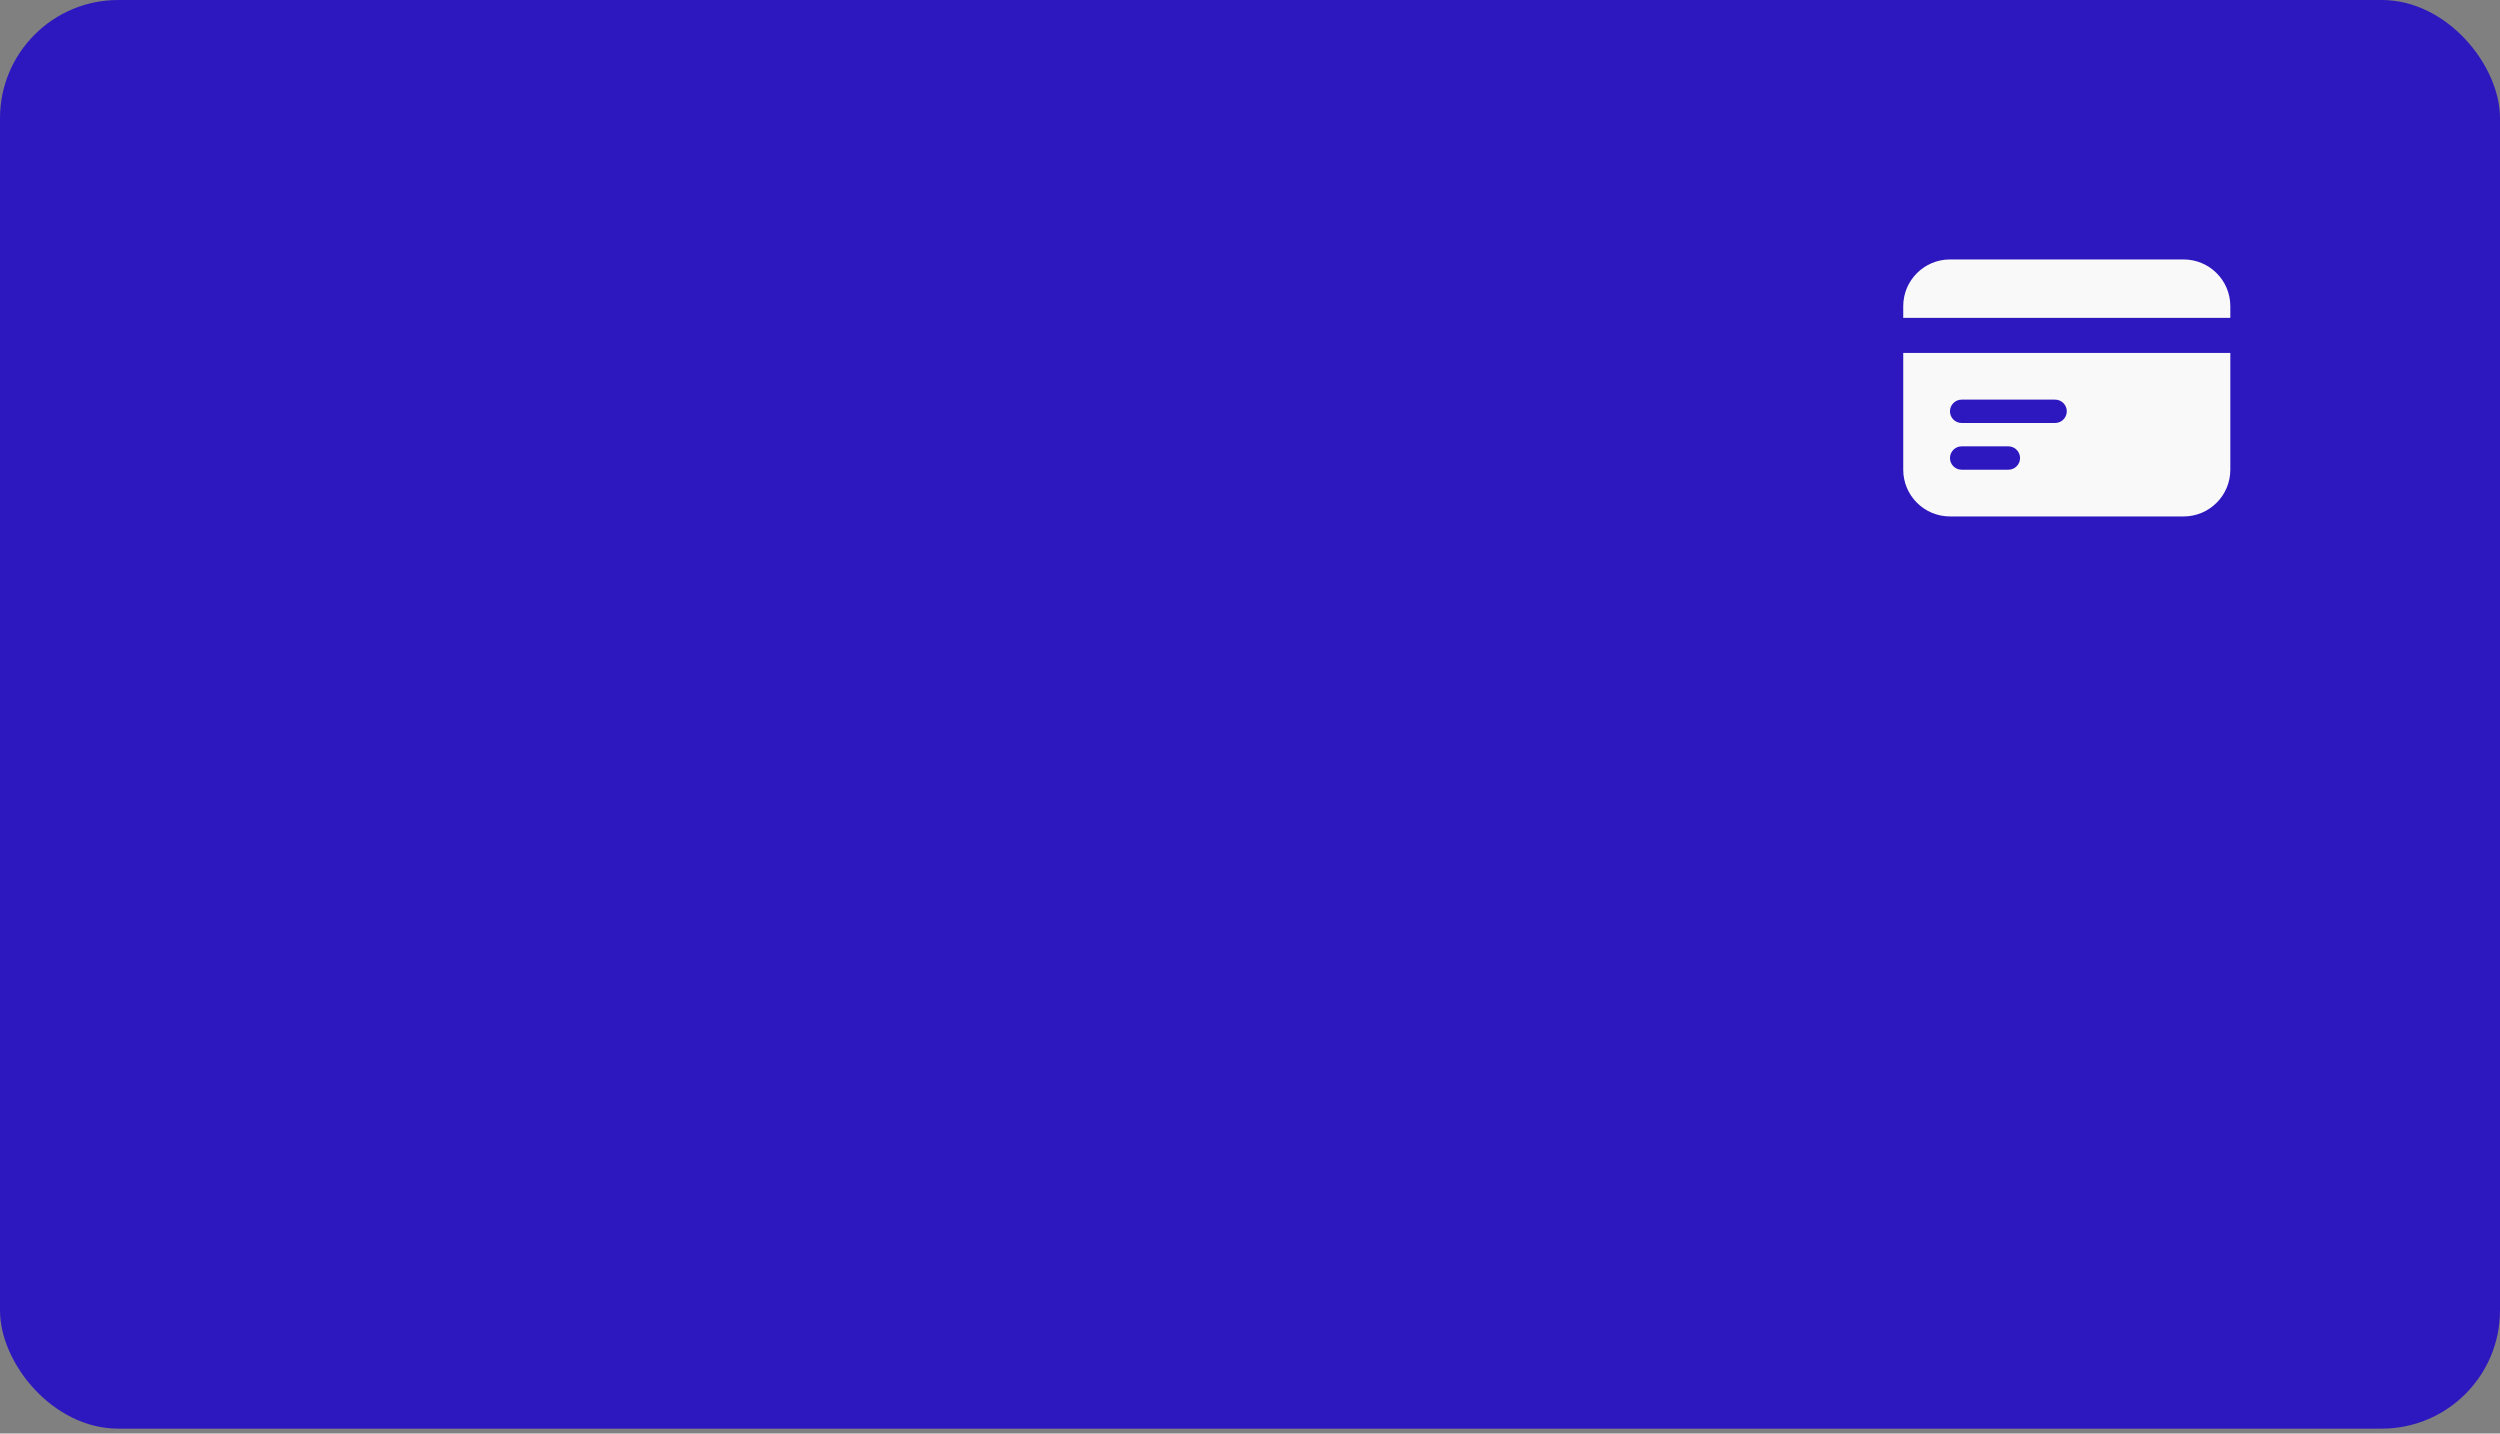 <svg width="286" height="164" viewBox="0 0 286 164" fill="none" xmlns="http://www.w3.org/2000/svg">
<rect x="0" y="0" width="286" height="164" fill="#808080" stroke="none"/>
<rect width="286" height="163.436" rx="13.526" fill="#2D18BF"/>
<g clip-path="url(#clip0_1719_7274)">
<path d="M223.077 29.682C220.125 29.682 217.731 32.075 217.731 35.027V36.363H255.149V35.027C255.149 32.075 252.756 29.682 249.803 29.682H223.077Z" fill="#F9F9F9"/>
<path fill-rule="evenodd" clip-rule="evenodd" d="M255.149 40.372H217.731V53.736C217.731 56.688 220.125 59.081 223.077 59.081H249.803C252.756 59.081 255.149 56.688 255.149 53.736V40.372ZM223.077 47.054C223.077 46.316 223.675 45.718 224.413 45.718H235.104C235.842 45.718 236.44 46.316 236.44 47.054C236.44 47.792 235.842 48.39 235.104 48.39H224.413C223.675 48.39 223.077 47.792 223.077 47.054ZM224.413 51.063C223.675 51.063 223.077 51.661 223.077 52.399C223.077 53.138 223.675 53.736 224.413 53.736H229.758C230.496 53.736 231.095 53.138 231.095 52.399C231.095 51.661 230.496 51.063 229.758 51.063H224.413Z" fill="#F9F9F9"/>
</g>
<defs>
<clipPath id="clip0_1719_7274">
<rect width="50.416" height="32.406" fill="white" transform="translate(207.405 28.179)"/>
</clipPath>
</defs>
</svg>
